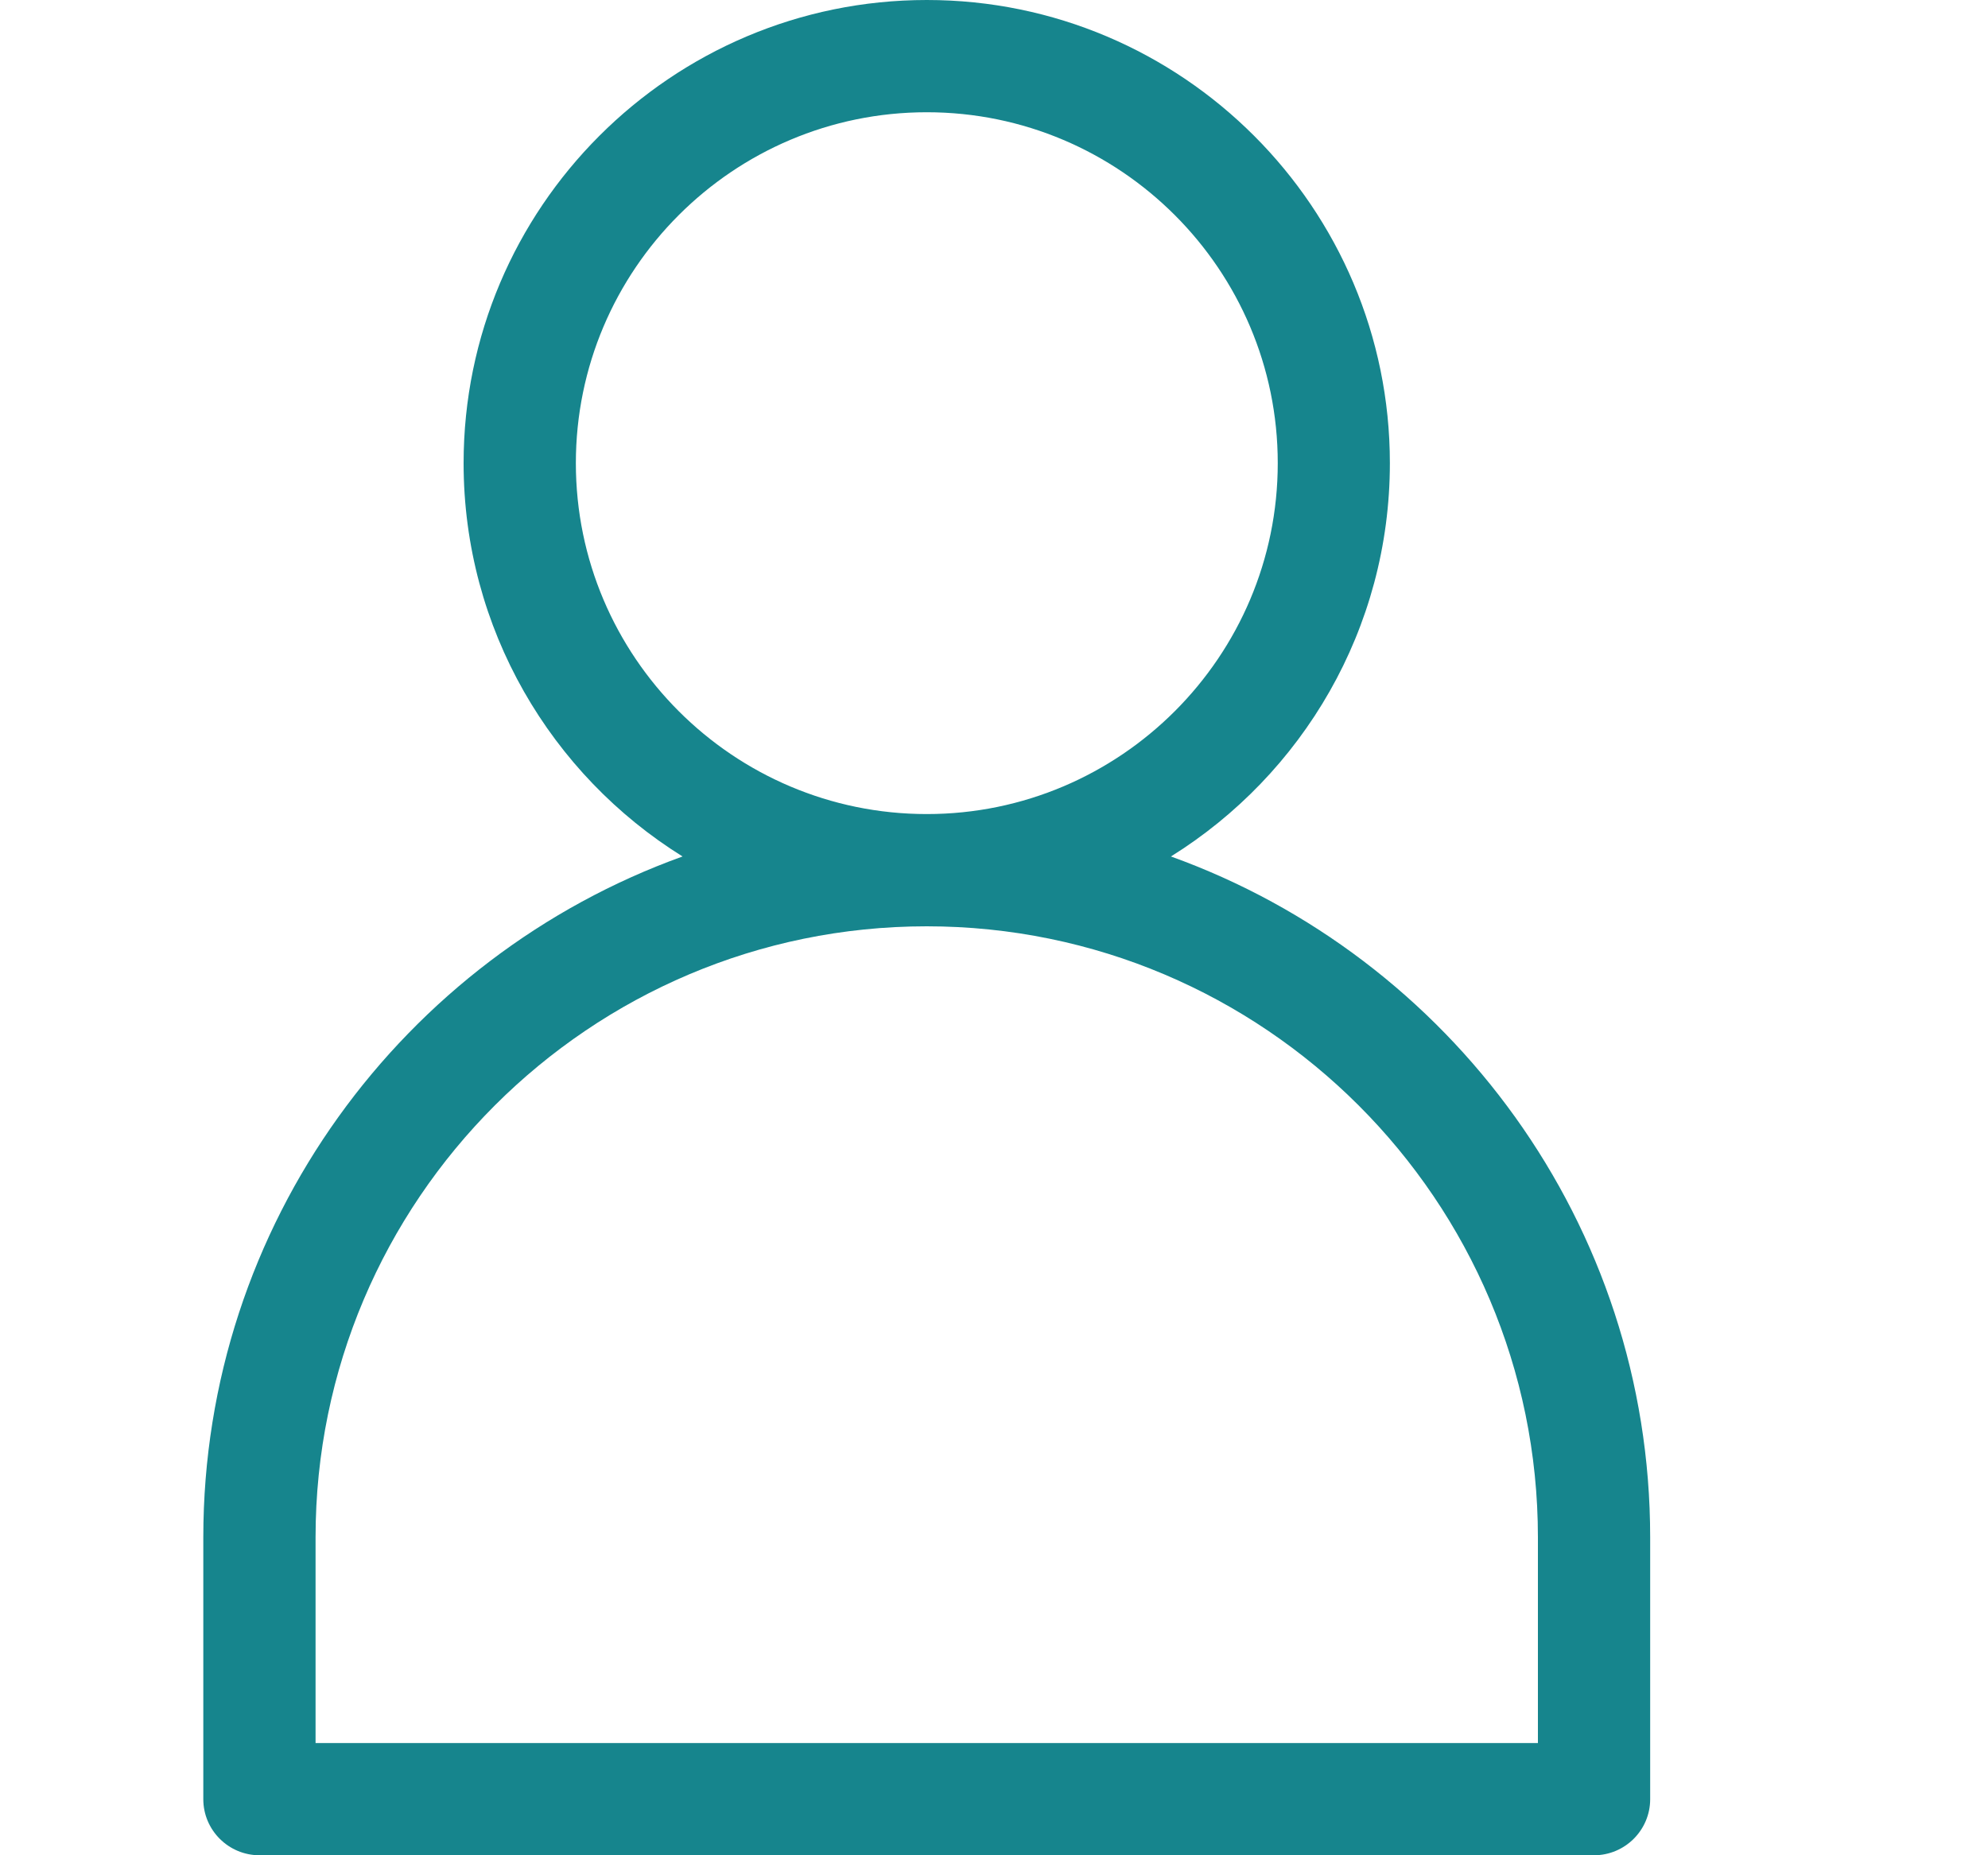 <svg width="15" height="14" viewBox="0 0 15 14" fill="none" xmlns="http://www.w3.org/2000/svg">
<path d="M8.835 6.463C9.826 5.846 10.487 4.746 10.487 3.495C10.487 1.568 8.92 0 6.993 0C5.065 0 3.498 1.568 3.498 3.495C3.498 4.746 4.159 5.846 5.15 6.463C3.044 7.221 1.534 9.238 1.534 11.601V13.577C1.534 13.81 1.724 14 1.958 14H12.027C12.261 14 12.451 13.81 12.451 13.577V11.601C12.451 9.238 10.941 7.221 8.835 6.463ZM11.604 13.153H2.381V11.601C2.381 9.058 4.45 6.99 6.992 6.99C9.535 6.99 11.604 9.058 11.604 11.601V13.153ZM9.641 3.495C9.641 4.955 8.453 6.143 6.993 6.143C5.532 6.143 4.345 4.955 4.345 3.495C4.345 2.035 5.532 0.847 6.993 0.847C8.453 0.847 9.641 2.035 9.641 3.495Z" fill="#16858D"/>
</svg>
